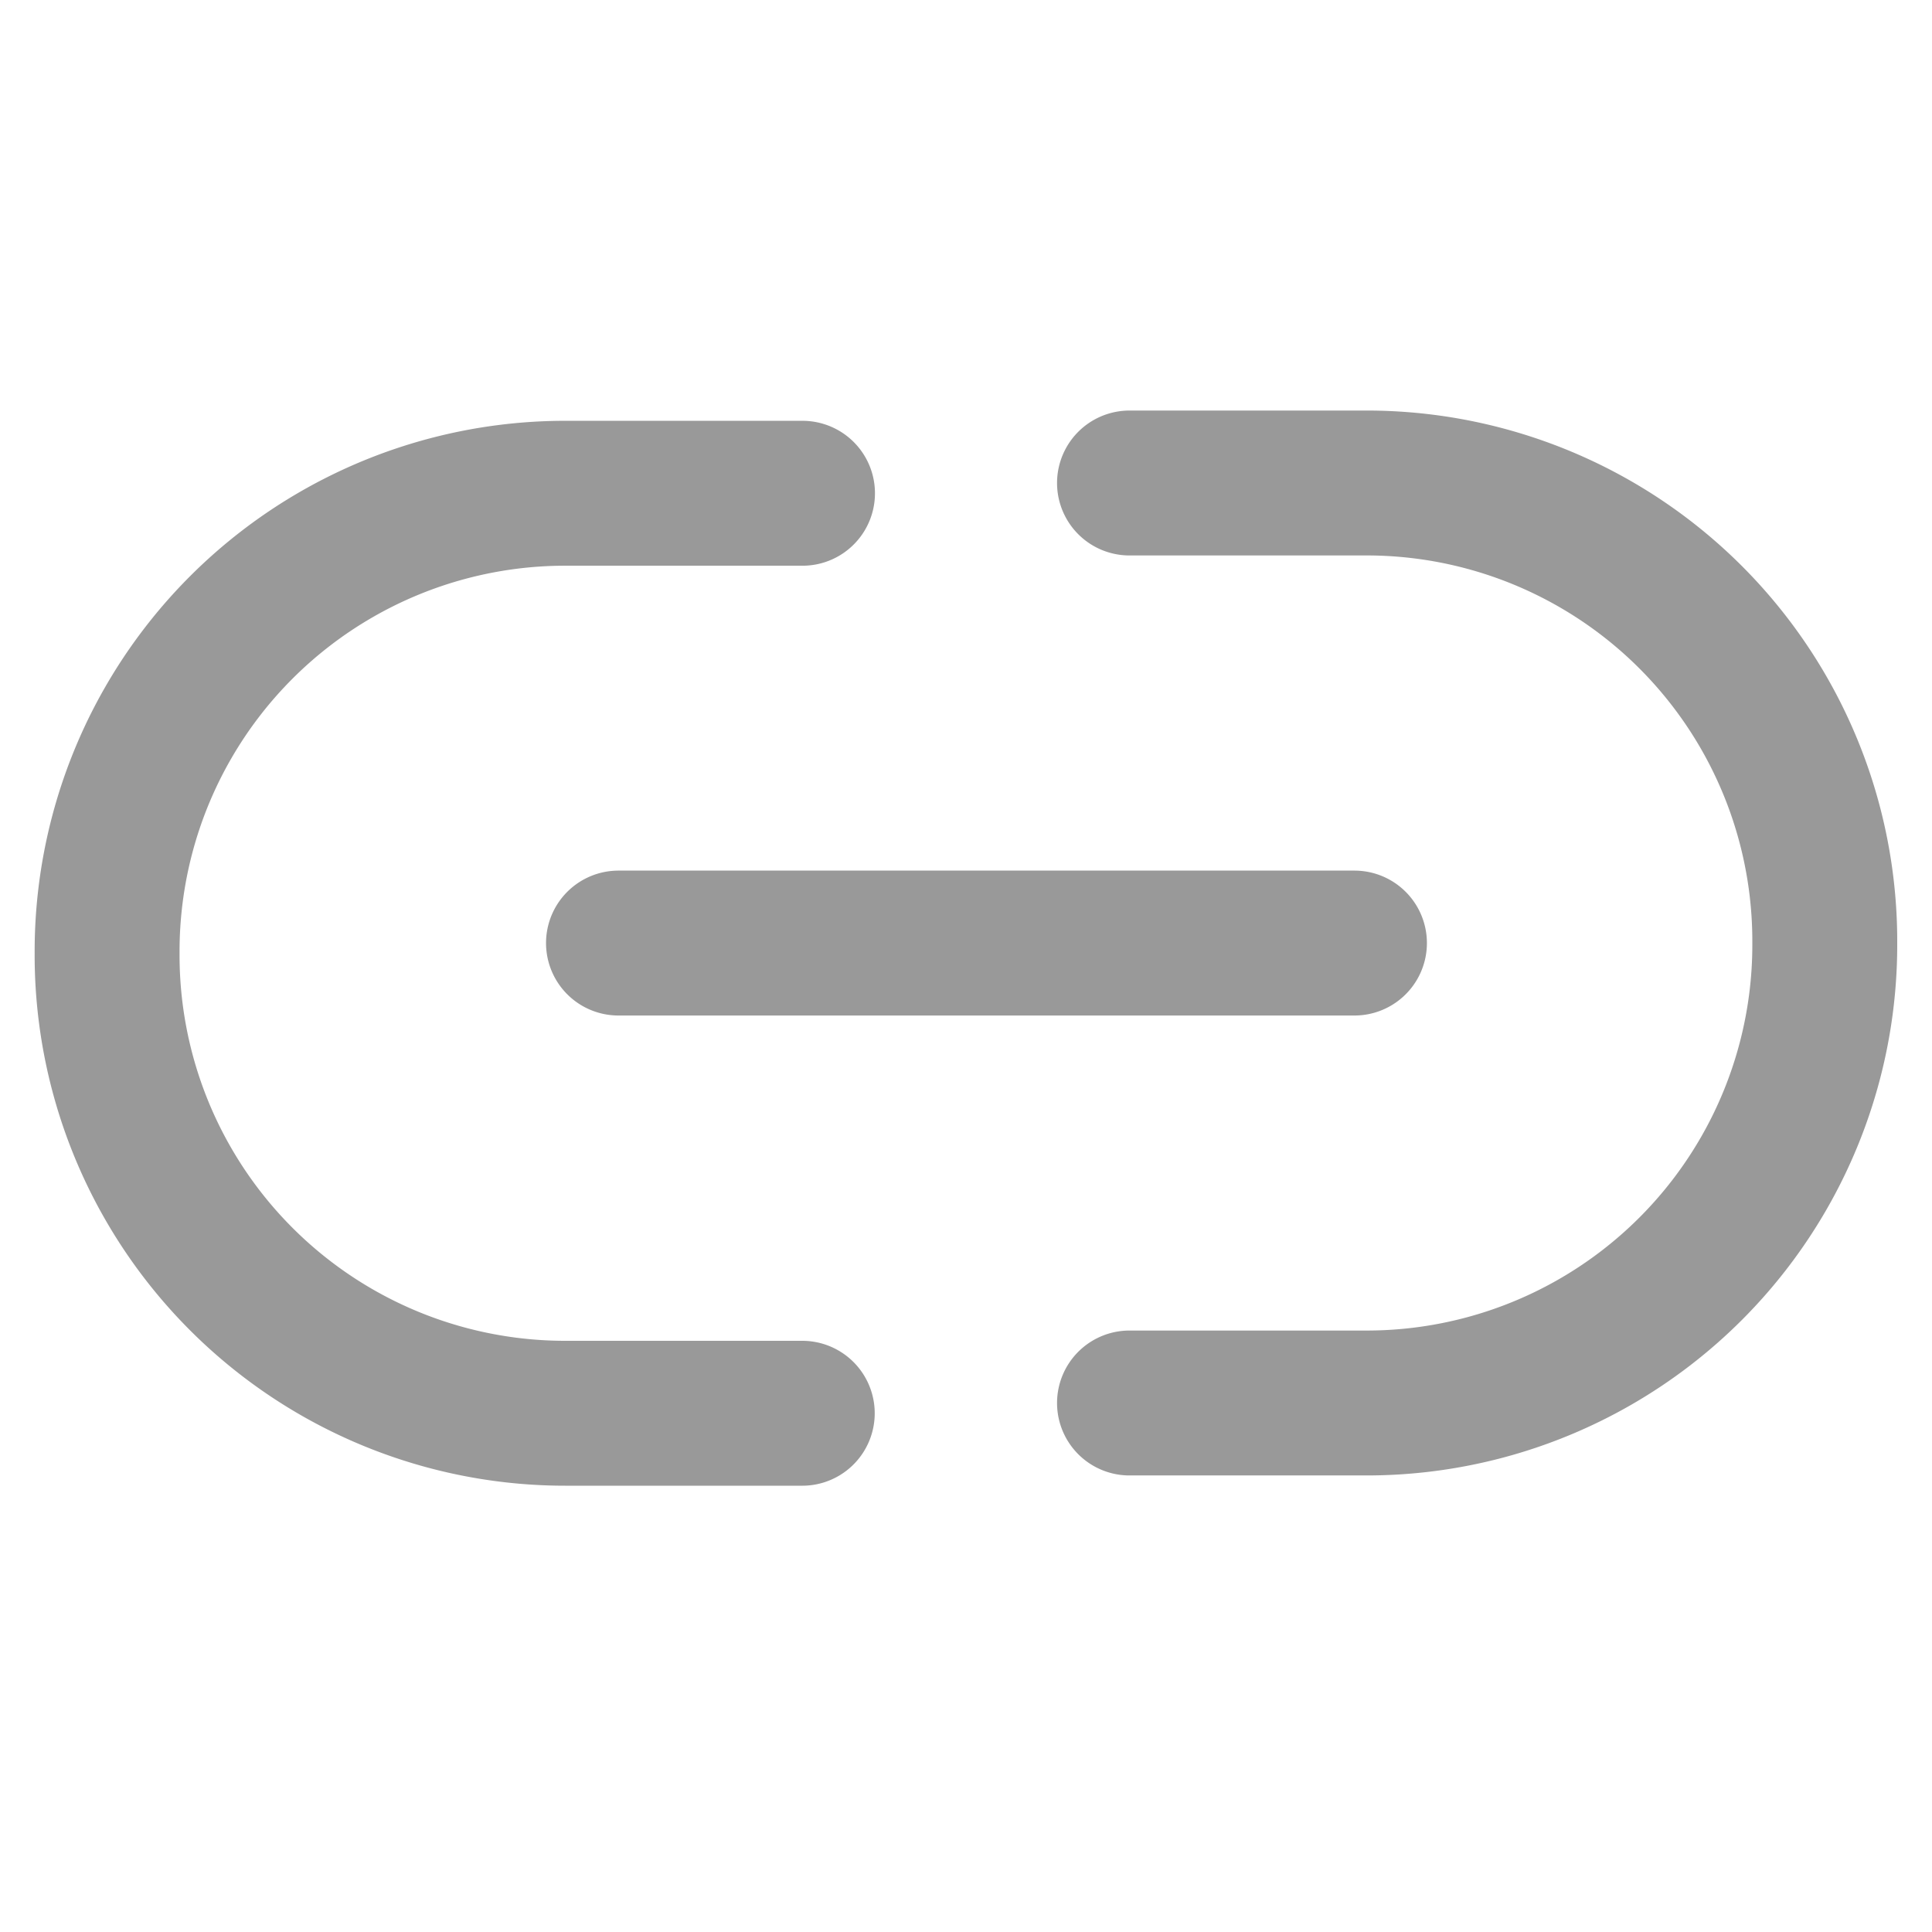 <svg xmlns="http://www.w3.org/2000/svg" width="16" height="16" fill="none" viewBox="0 0 16 16">
  <path stroke="#999" stroke-linecap="round" stroke-linejoin="round" stroke-width="1.2" d="M6.646 4.085H4.697a3.794 3.794 0 0 0-3.81 3.81 3.794 3.794 0 0 0 3.81 3.809h1.947m2.71-.085h1.948a3.794 3.794 0 0 0 3.81-3.81A3.794 3.794 0 0 0 11.301 4H9.354M5.122 7.81h6.095"/>
</svg>
